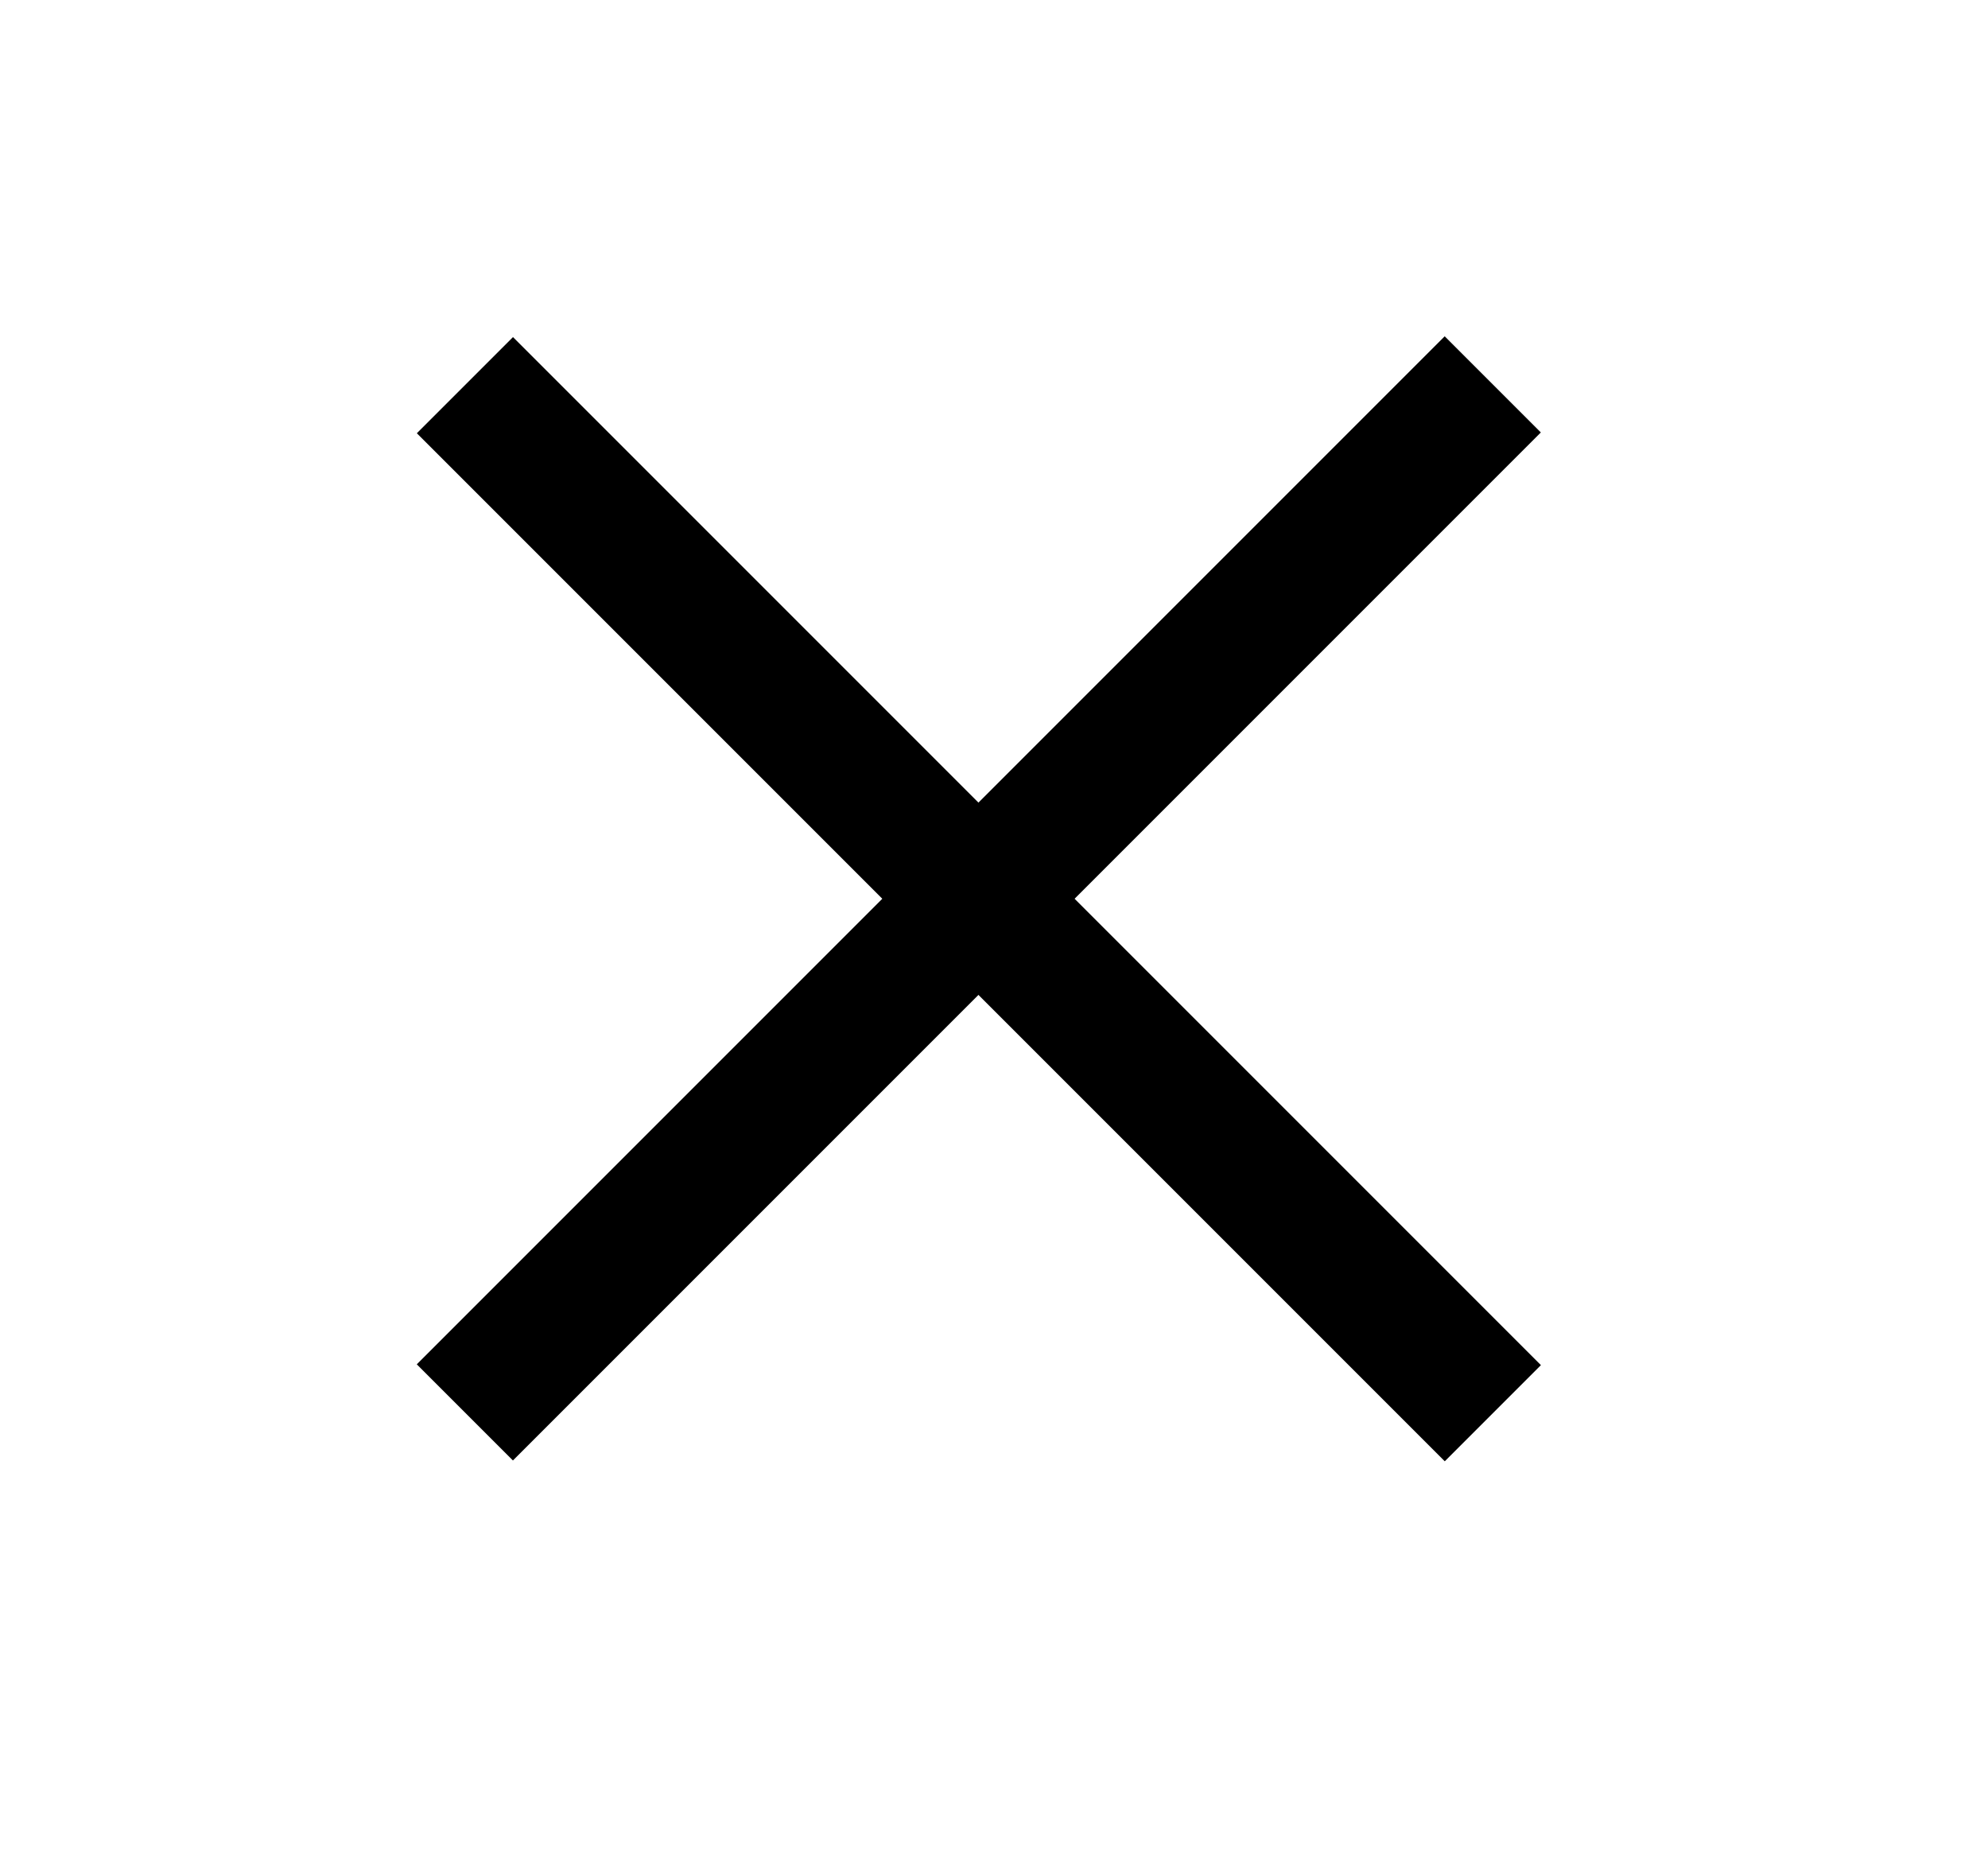 <?xml version="1.0" encoding="utf-8"?>
<!-- Generator: Adobe Illustrator 18.1.1, SVG Export Plug-In . SVG Version: 6.00 Build 0)  -->
<!DOCTYPE svg PUBLIC "-//W3C//DTD SVG 1.1//EN" "http://www.w3.org/Graphics/SVG/1.1/DTD/svg11.dtd">
<svg version="1.1" id="Layer_1" xmlns="http://www.w3.org/2000/svg" xmlns:xlink="http://www.w3.org/1999/xlink" x="0px" y="0px"
	 viewBox="0 0 80.4 75.1" enable-background="new 0 0 80.4 75.1" xml:space="preserve">
<g>
	<line fill="#FFFFFF" x1="18.8" y1="15.6" x2="60.3" y2="57.1"/>
	<rect x="10.2" y="33.6" transform="matrix(0.707 0.707 -0.707 0.707 37.291 -17.335)" width="58.8" height="5.5"/>
</g>
<g>
	<line fill="#FFFFFF" x1="18.8" y1="57.1" x2="60.3" y2="15.6"/>
	<rect x="10.2" y="33.6" transform="matrix(0.707 -0.707 0.707 0.707 -14.111 38.627)" width="58.8" height="5.5"/>
</g>
</svg>
